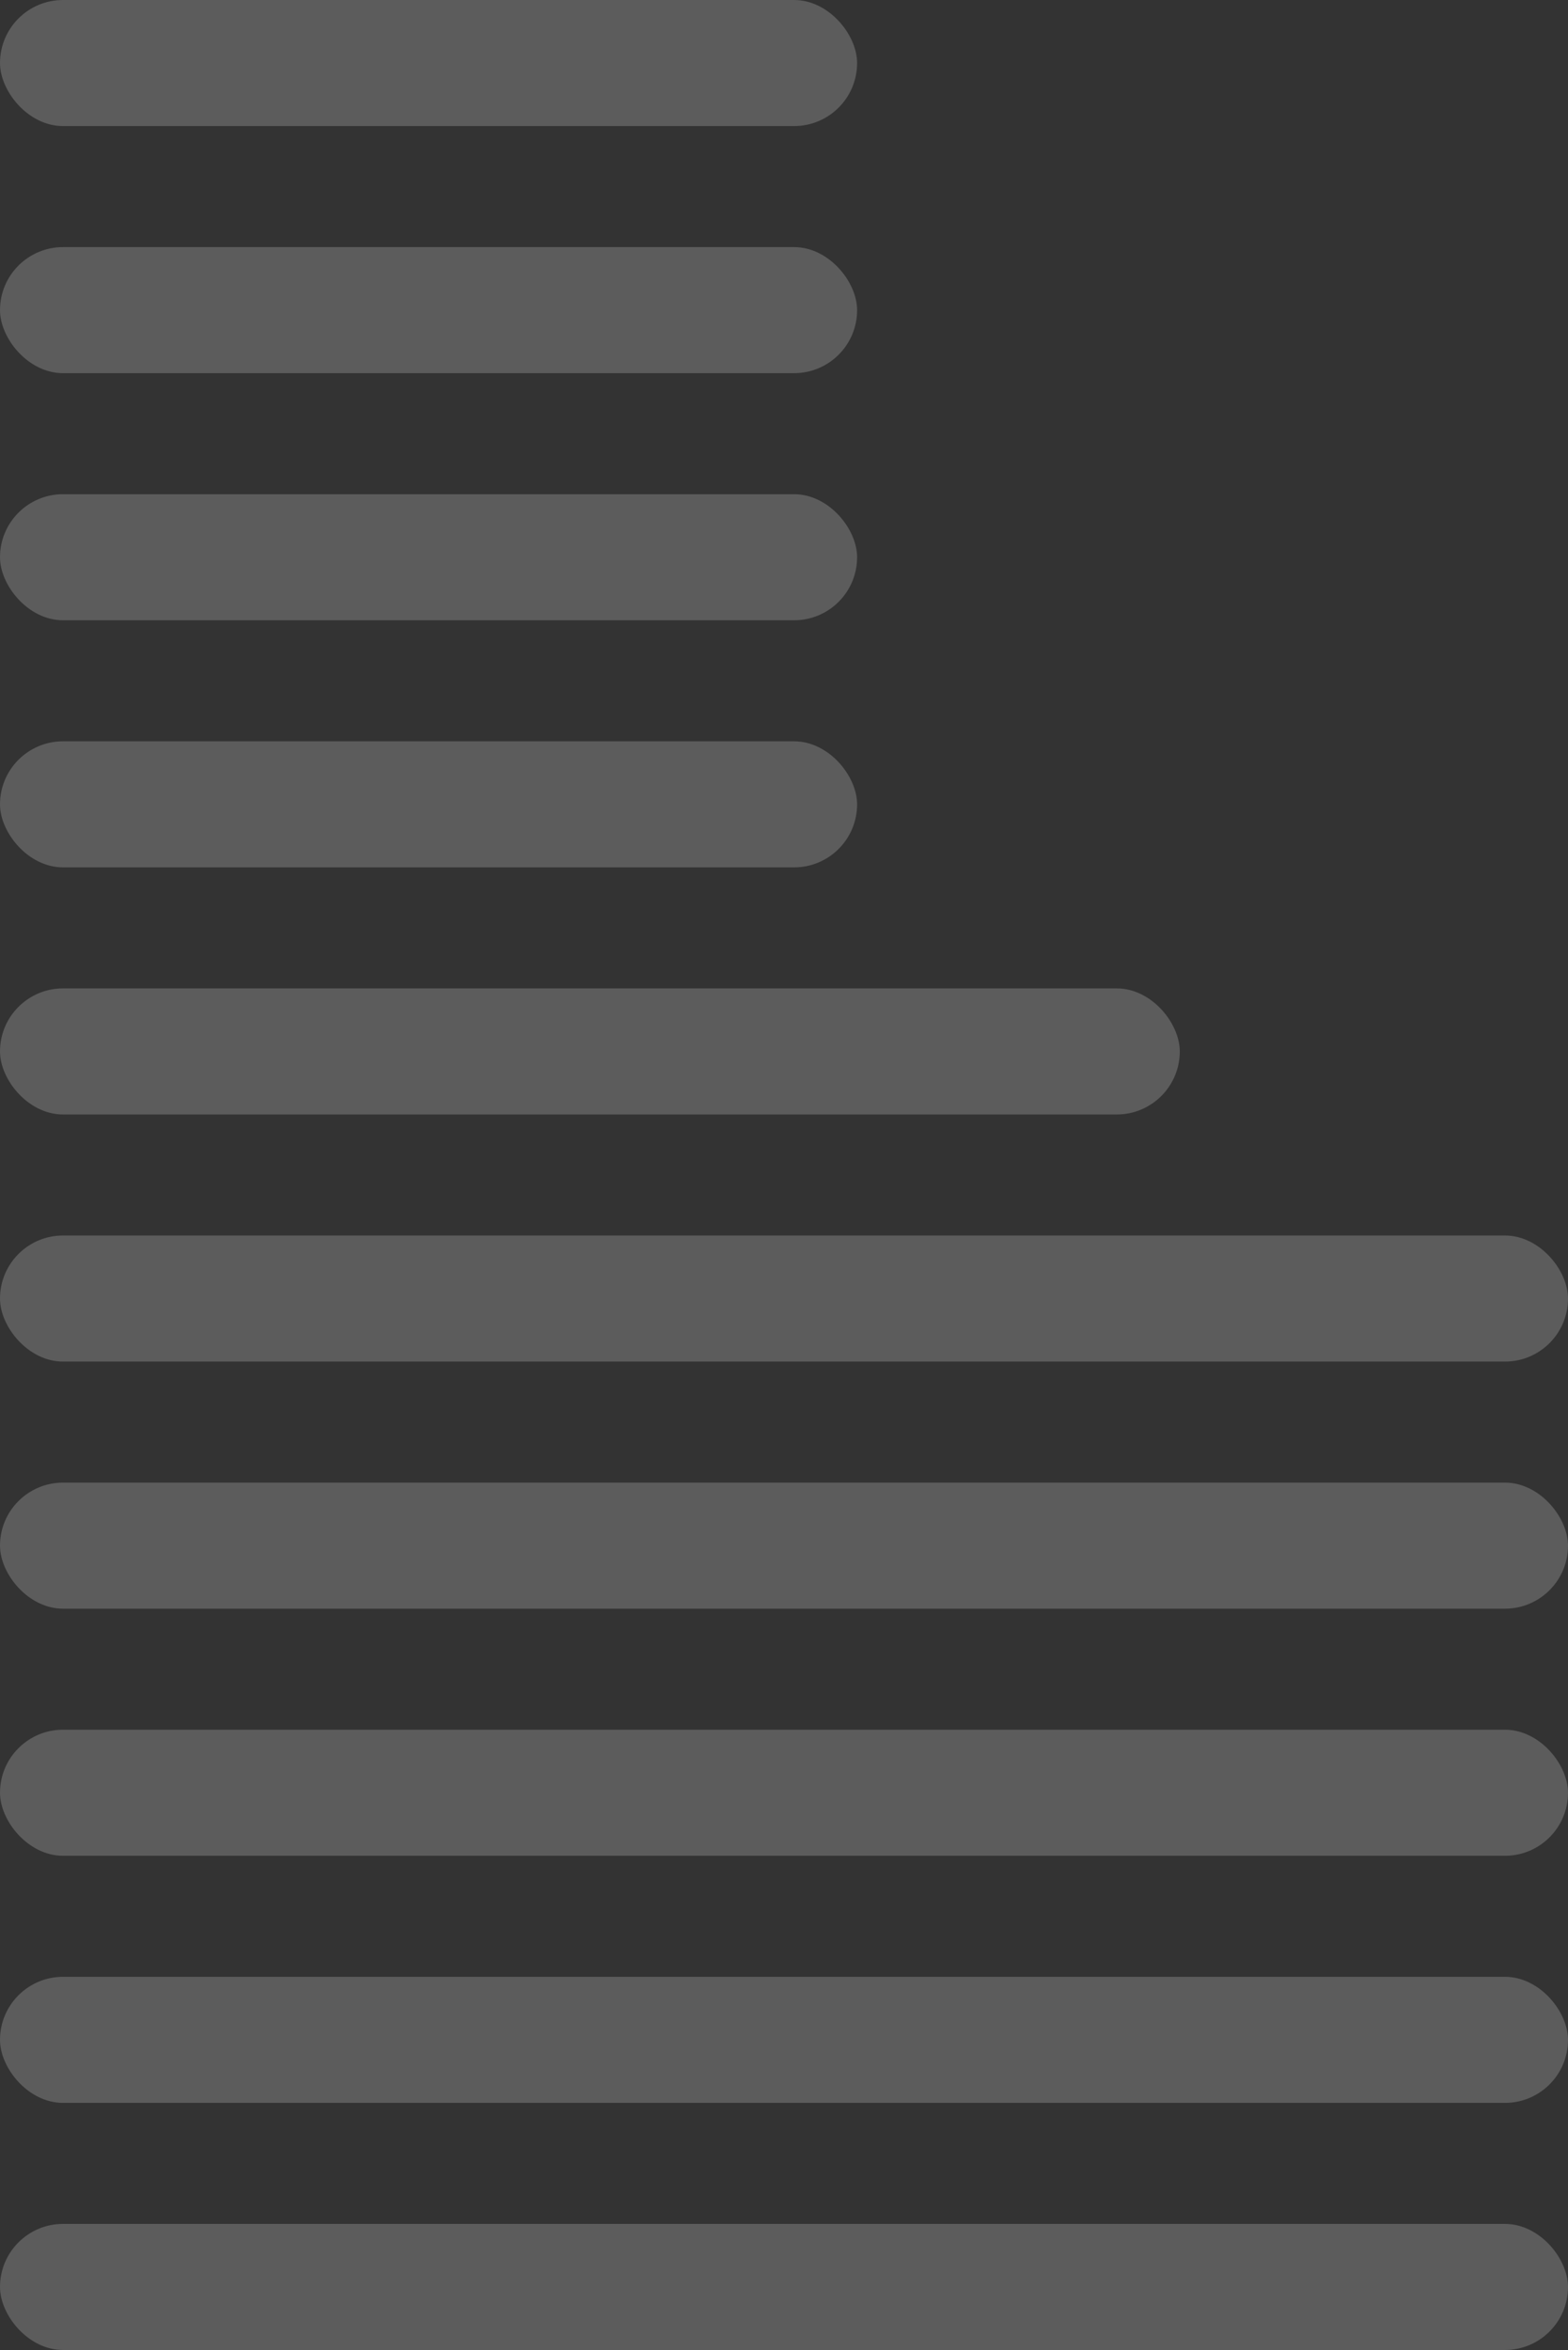 <svg width="311" height="466" viewBox="0 0 311 466" fill="none" xmlns="http://www.w3.org/2000/svg">
<rect x="0" y="0" width="311" height="466" fill="#333333" stroke="none"/>
<rect y="98" width="170" height="25" rx="12.5" fill="white" fill-opacity="0.2"/>
<rect y="49" width="170" height="25" rx="12.5" fill="white" fill-opacity="0.2"/>
<rect width="170" height="25" rx="12.5" fill="white" fill-opacity="0.2"/>
<rect y="147" width="170" height="25" rx="12.5" fill="white" fill-opacity="0.2"/>
<rect y="196" width="234" height="25" rx="12.5" fill="white" fill-opacity="0.2"/>
<rect y="245" width="311" height="25" rx="12.5" fill="white" fill-opacity="0.2"/>
<rect y="343" width="311" height="25" rx="12.5" fill="white" fill-opacity="0.2"/>
<rect y="392" width="311" height="25" rx="12.5" fill="white" fill-opacity="0.2"/>
<rect y="441" width="311" height="25" rx="12.5" fill="white" fill-opacity="0.2"/>
<rect y="294" width="311" height="25" rx="12.5" fill="white" fill-opacity="0.2"/>
</svg>
